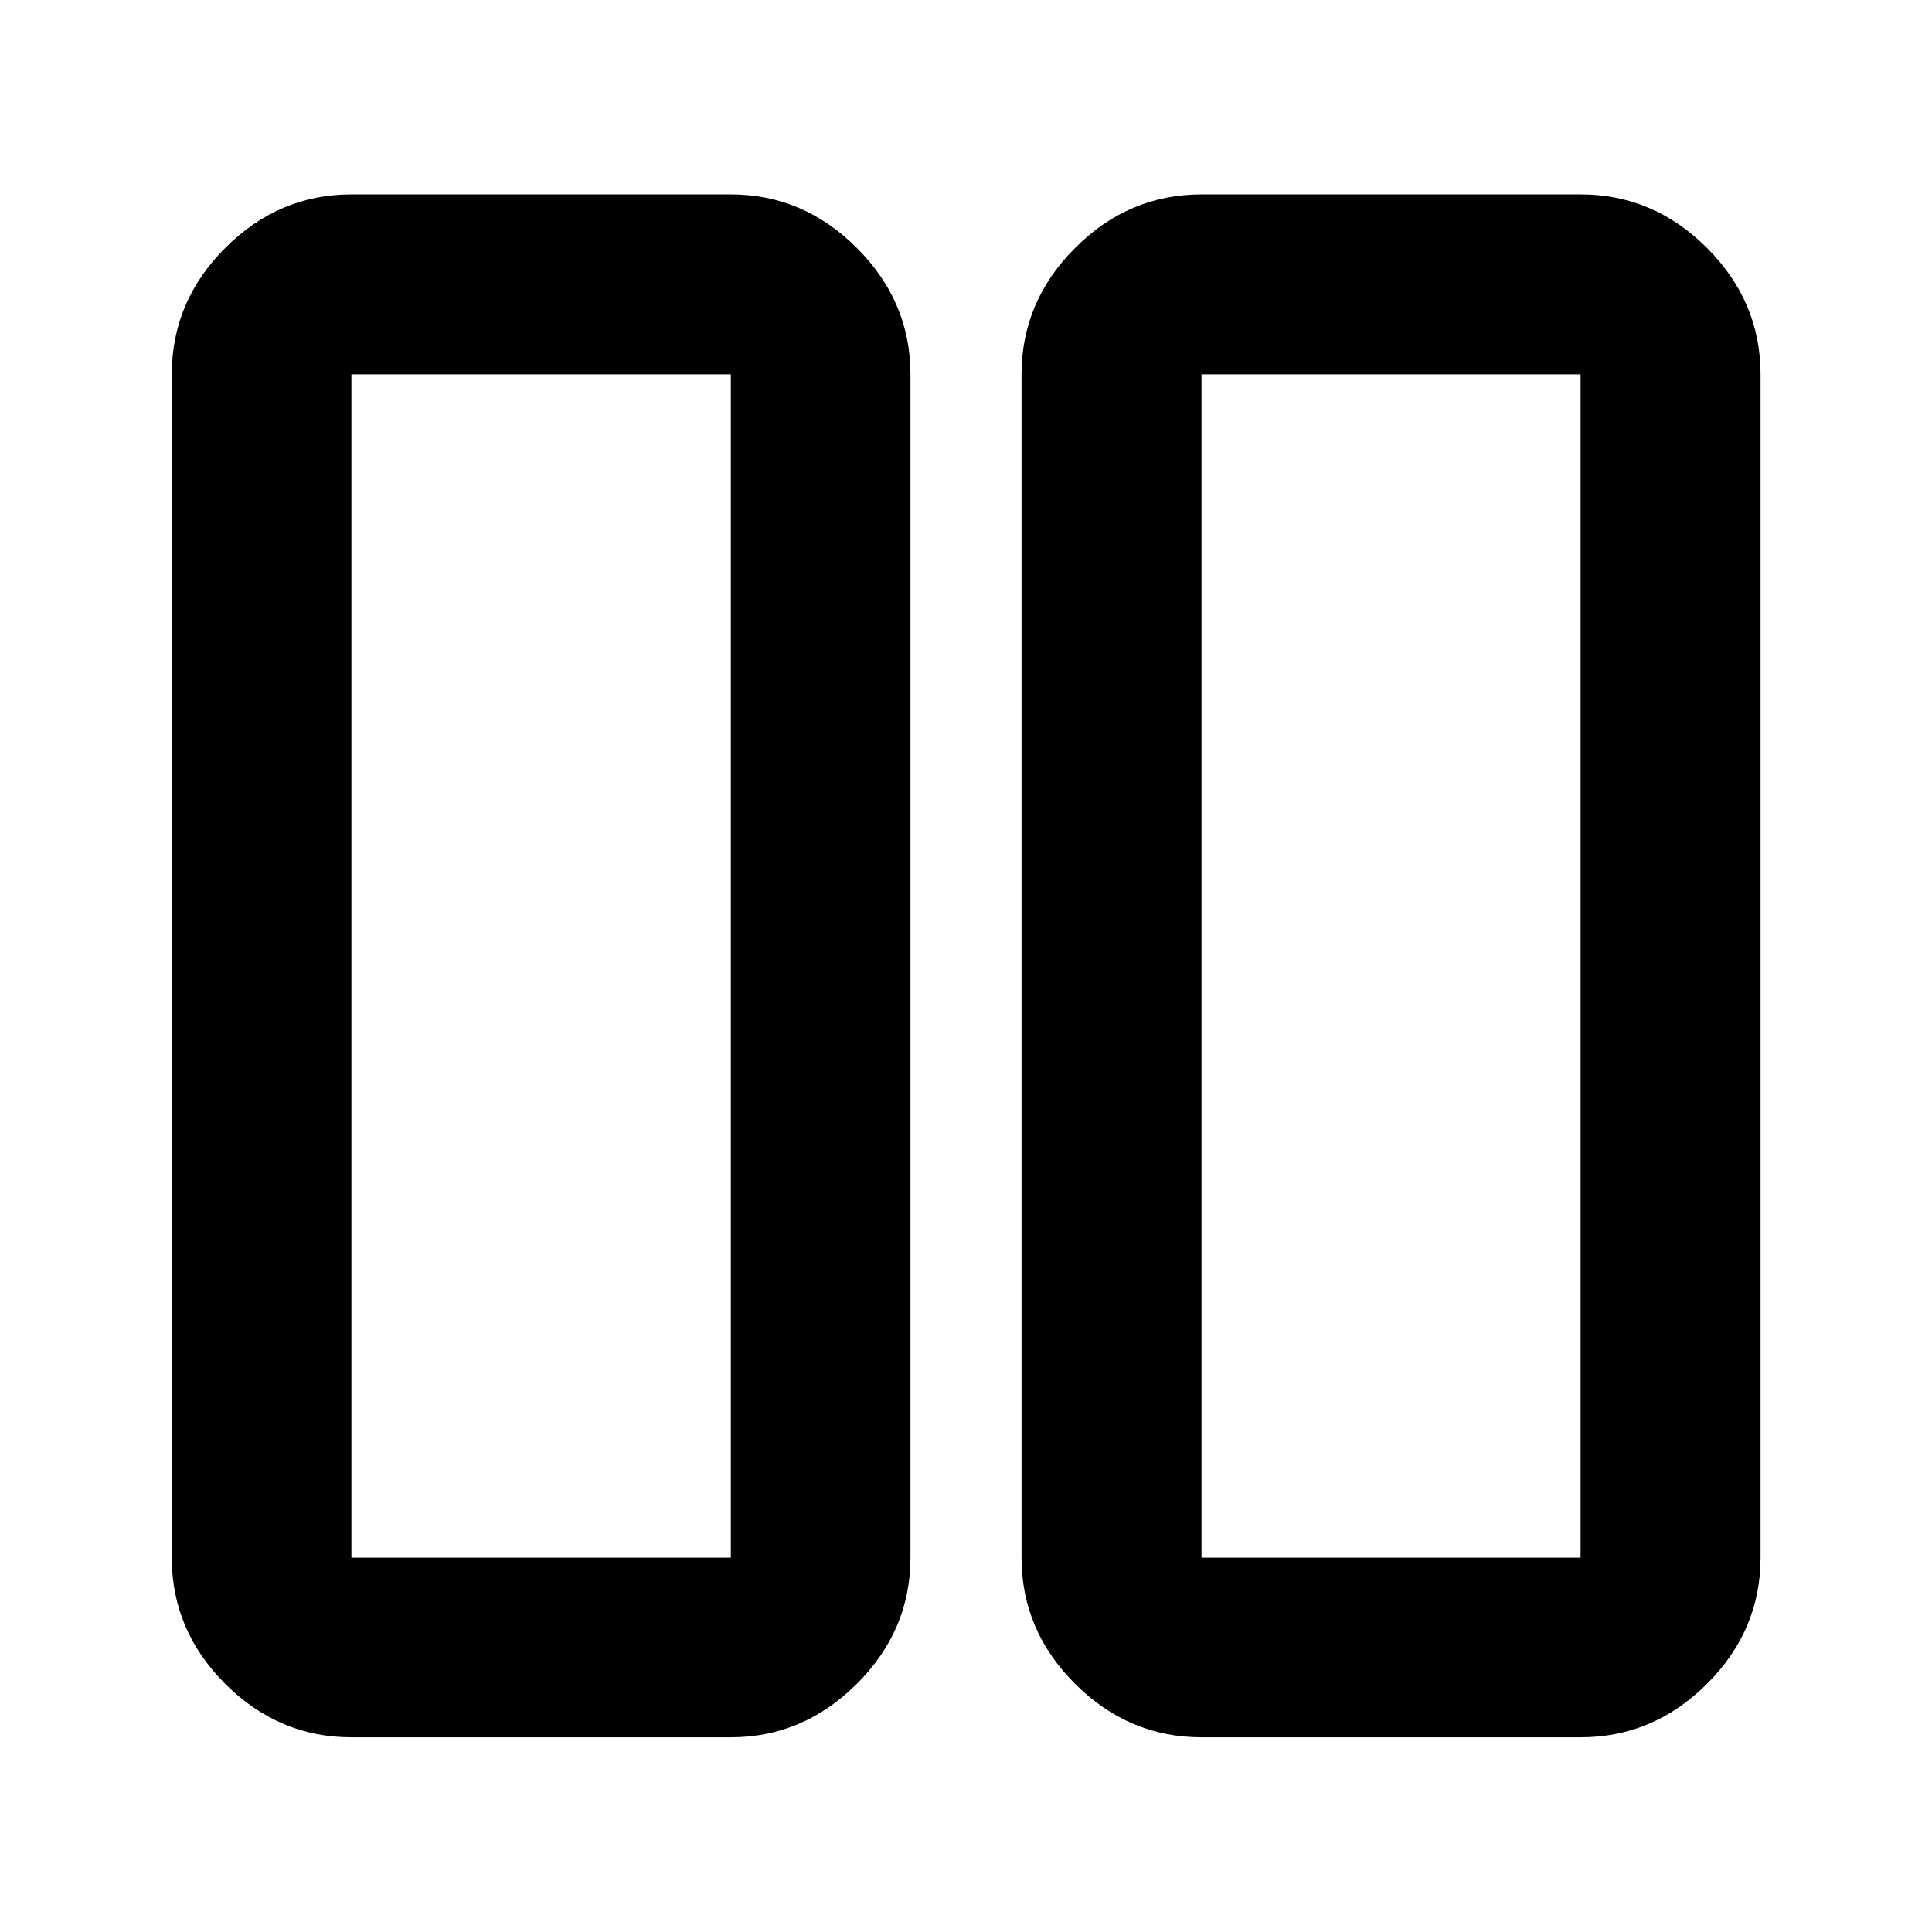 <svg xmlns="http://www.w3.org/2000/svg" height="40" viewBox="0 -960 960 960" width="40"><path d="M597.02-96.75q-36.2 0-62.81-26.56t-26.61-62.7v-587.98q0-36.2 26.61-62.81t62.81-26.61h188.37q36.21 0 62.81 26.61 26.61 26.61 26.61 62.81v587.98q0 36.14-26.61 62.7-26.6 26.56-62.81 26.56H597.02Zm0-677.24v587.98h188.37v-587.98H597.02ZM174.61-96.75q-36.14 0-62.7-26.56-26.56-26.56-26.56-62.7v-587.98q0-36.2 26.56-62.81t62.7-26.61h188.53q35.97 0 62.61 26.61 26.65 26.61 26.65 62.81v587.98q0 36.14-26.65 62.7-26.64 26.56-62.61 26.56H174.61Zm0-677.24v587.98h188.53v-587.98H174.61Zm610.78 0H597.02h188.37Zm-422.25 0H174.61h188.53Z"/></svg>